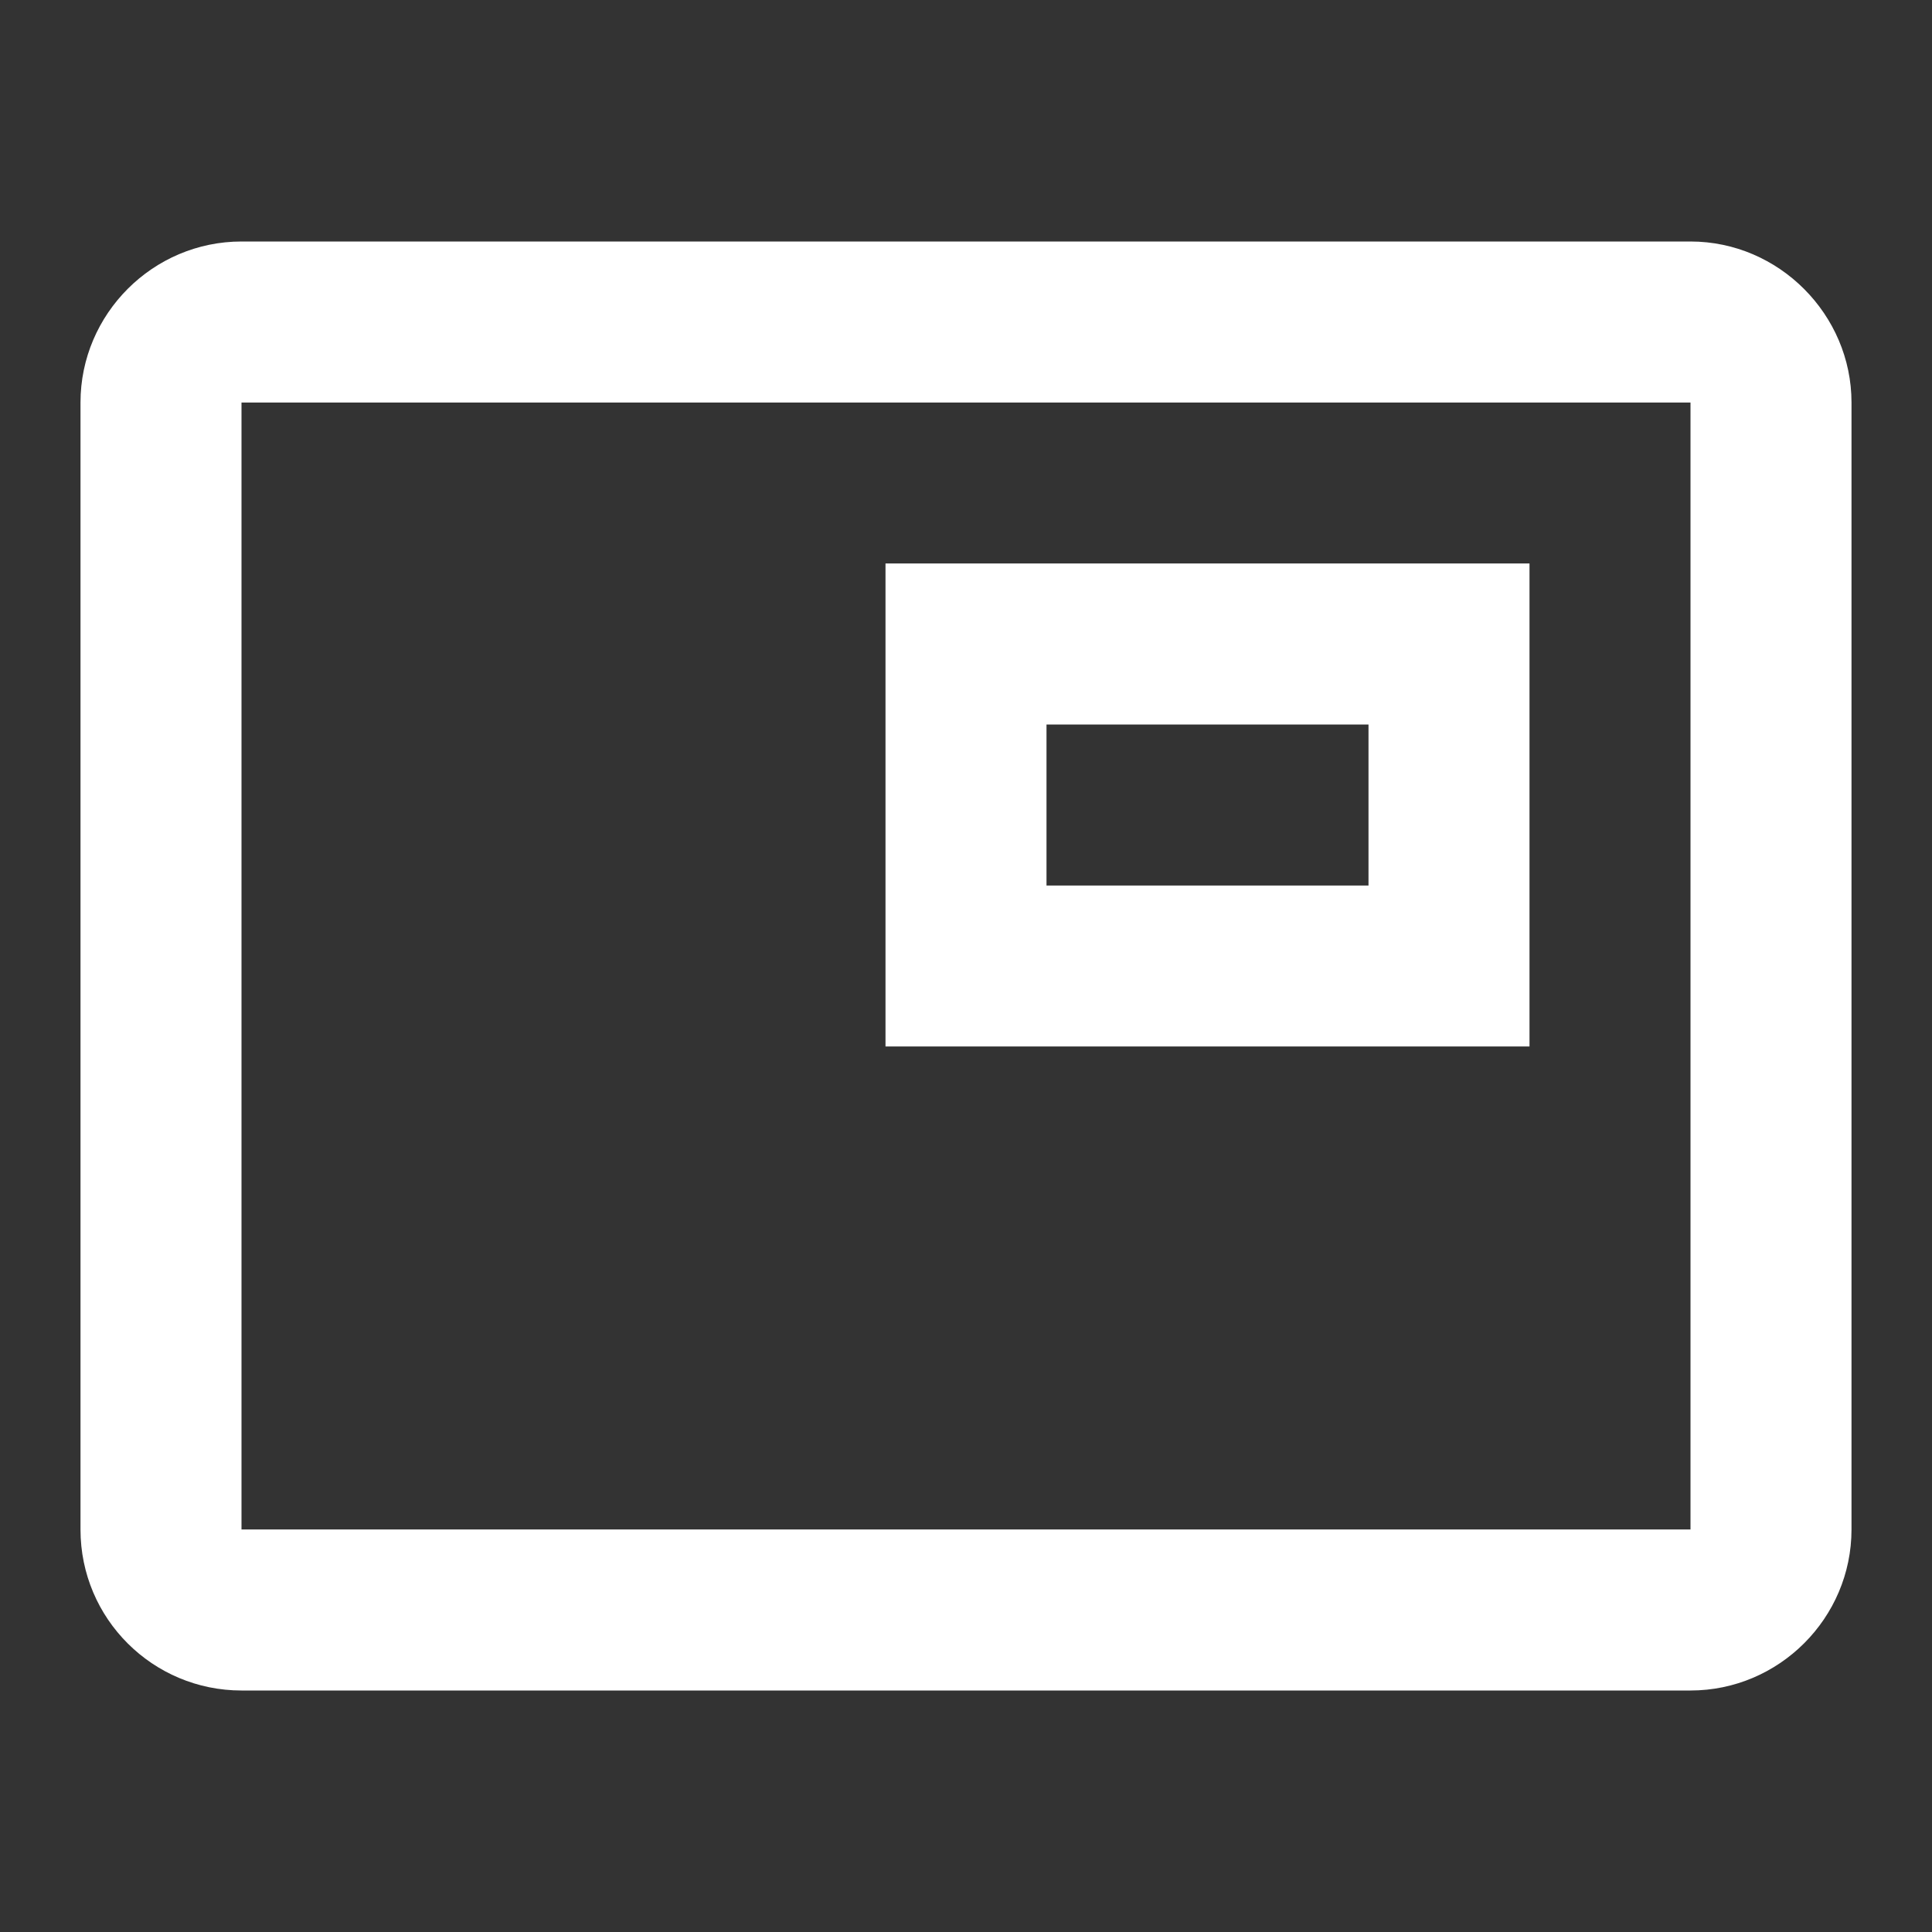 <?xml version="1.0" encoding="UTF-8"?><!DOCTYPE svg PUBLIC "-//W3C//DTD SVG 1.1//EN" "http://www.w3.org/Graphics/SVG/1.1/DTD/svg11.dtd"><svg xmlns="http://www.w3.org/2000/svg" xmlns:xlink="http://www.w3.org/1999/xlink" version="1.1" width="512" height="512" viewBox="0 0 512 512"><rect x="0" y="0" width="512" height="512" fill="#333333" stroke="none"/>    <path fill="#ffffff" transform="scale(1, -1) translate(0, -448)" glyph-name="picture-in-picture-top-right-outline" unicode="&#xFE3D;" horiz-adv-x="512" d=" M405.333 298.667H234.667V170.667H405.333V298.667M362.667 213.333H277.333V256H362.667V213.333M448 384H64C40.533 384 21.333 364.8 21.333 341.333V42.667C21.333 18.987 40.533 0 64 0H448C471.467 0 490.667 19.2 490.667 42.667V341.333C490.667 364.587 471.467 384 448 384M448 42.667H64V341.333H448V42.667z" /></svg>